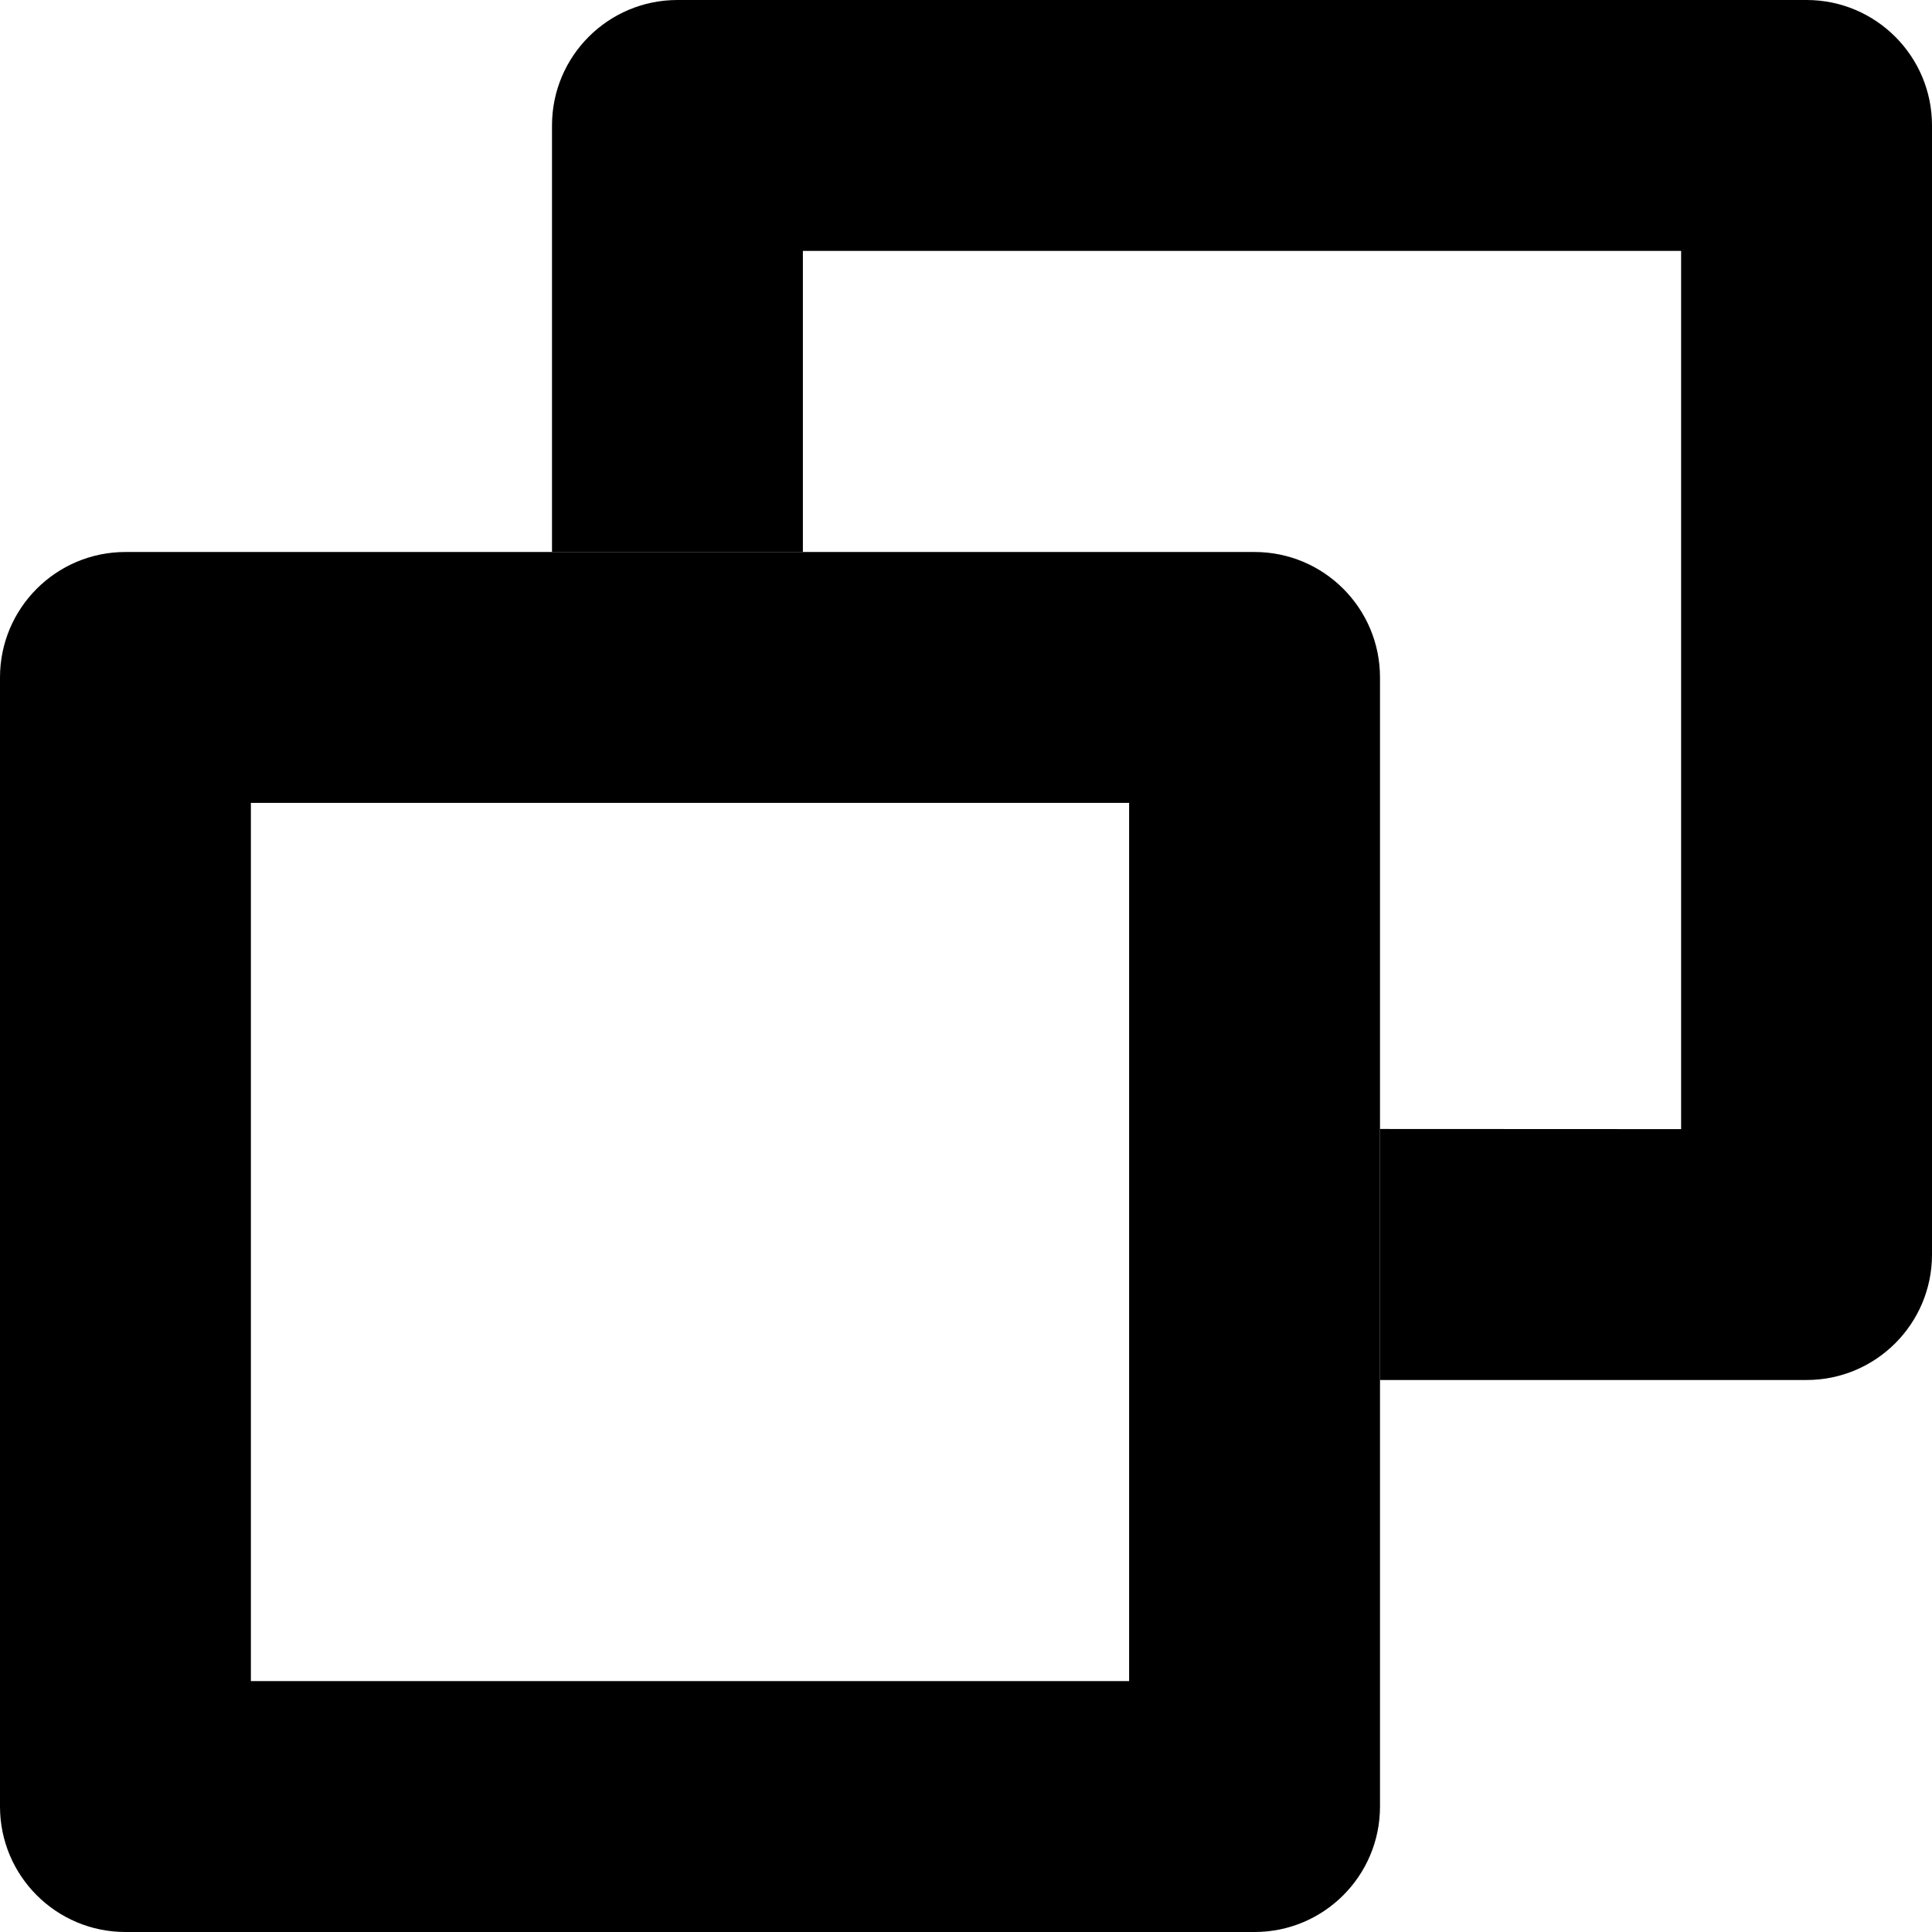 <?xml version="1.0" encoding="UTF-8"?>
<svg width="14px" height="14px" viewBox="0 0 14 14" version="1.1" xmlns="http://www.w3.org/2000/svg" xmlns:xlink="http://www.w3.org/1999/xlink">
    <!-- Generator: Sketch 59.1 (86144) - https://sketch.com -->
    <title>Icon/14px/ Traffic Lights / 窗口化缩小 / 常态</title>
    <desc>Created with Sketch.</desc>
    <g id="Icon/14px/-Traffic-Lights-/-窗口化缩小-/-常态" stroke="none" stroke-width="1" fill="none" fill-rule="evenodd">
        <path d="M13.091,0 C13.593,0 14,0.407 14,0.909 L14,9.091 C14,9.593 13.593,10 13.091,10 L10,10 L10,8.181 L12.182,8.182 L12.182,1.818 L5.818,1.818 L5.818,4 L4,4 L4,0.909 C4,0.407 4.407,0 4.909,0 L13.091,0 Z" id="形状结合" fill="currentColor" fill-rule="nonzero"></path>
        <path d="M9.091,4 C9.593,4 10,4.407 10,4.909 L10,13.091 C10,13.593 9.593,14 9.091,14 L0.909,14 C0.407,14 0,13.593 0,13.091 L0,4.909 C0,4.407 0.407,4 0.909,4 L9.091,4 Z M8.182,5.818 L1.818,5.818 L1.818,12.182 L8.182,12.182 L8.182,5.818 Z" id="矩形" fill="currentColor" fill-rule="nonzero"></path>
    </g>
</svg>
